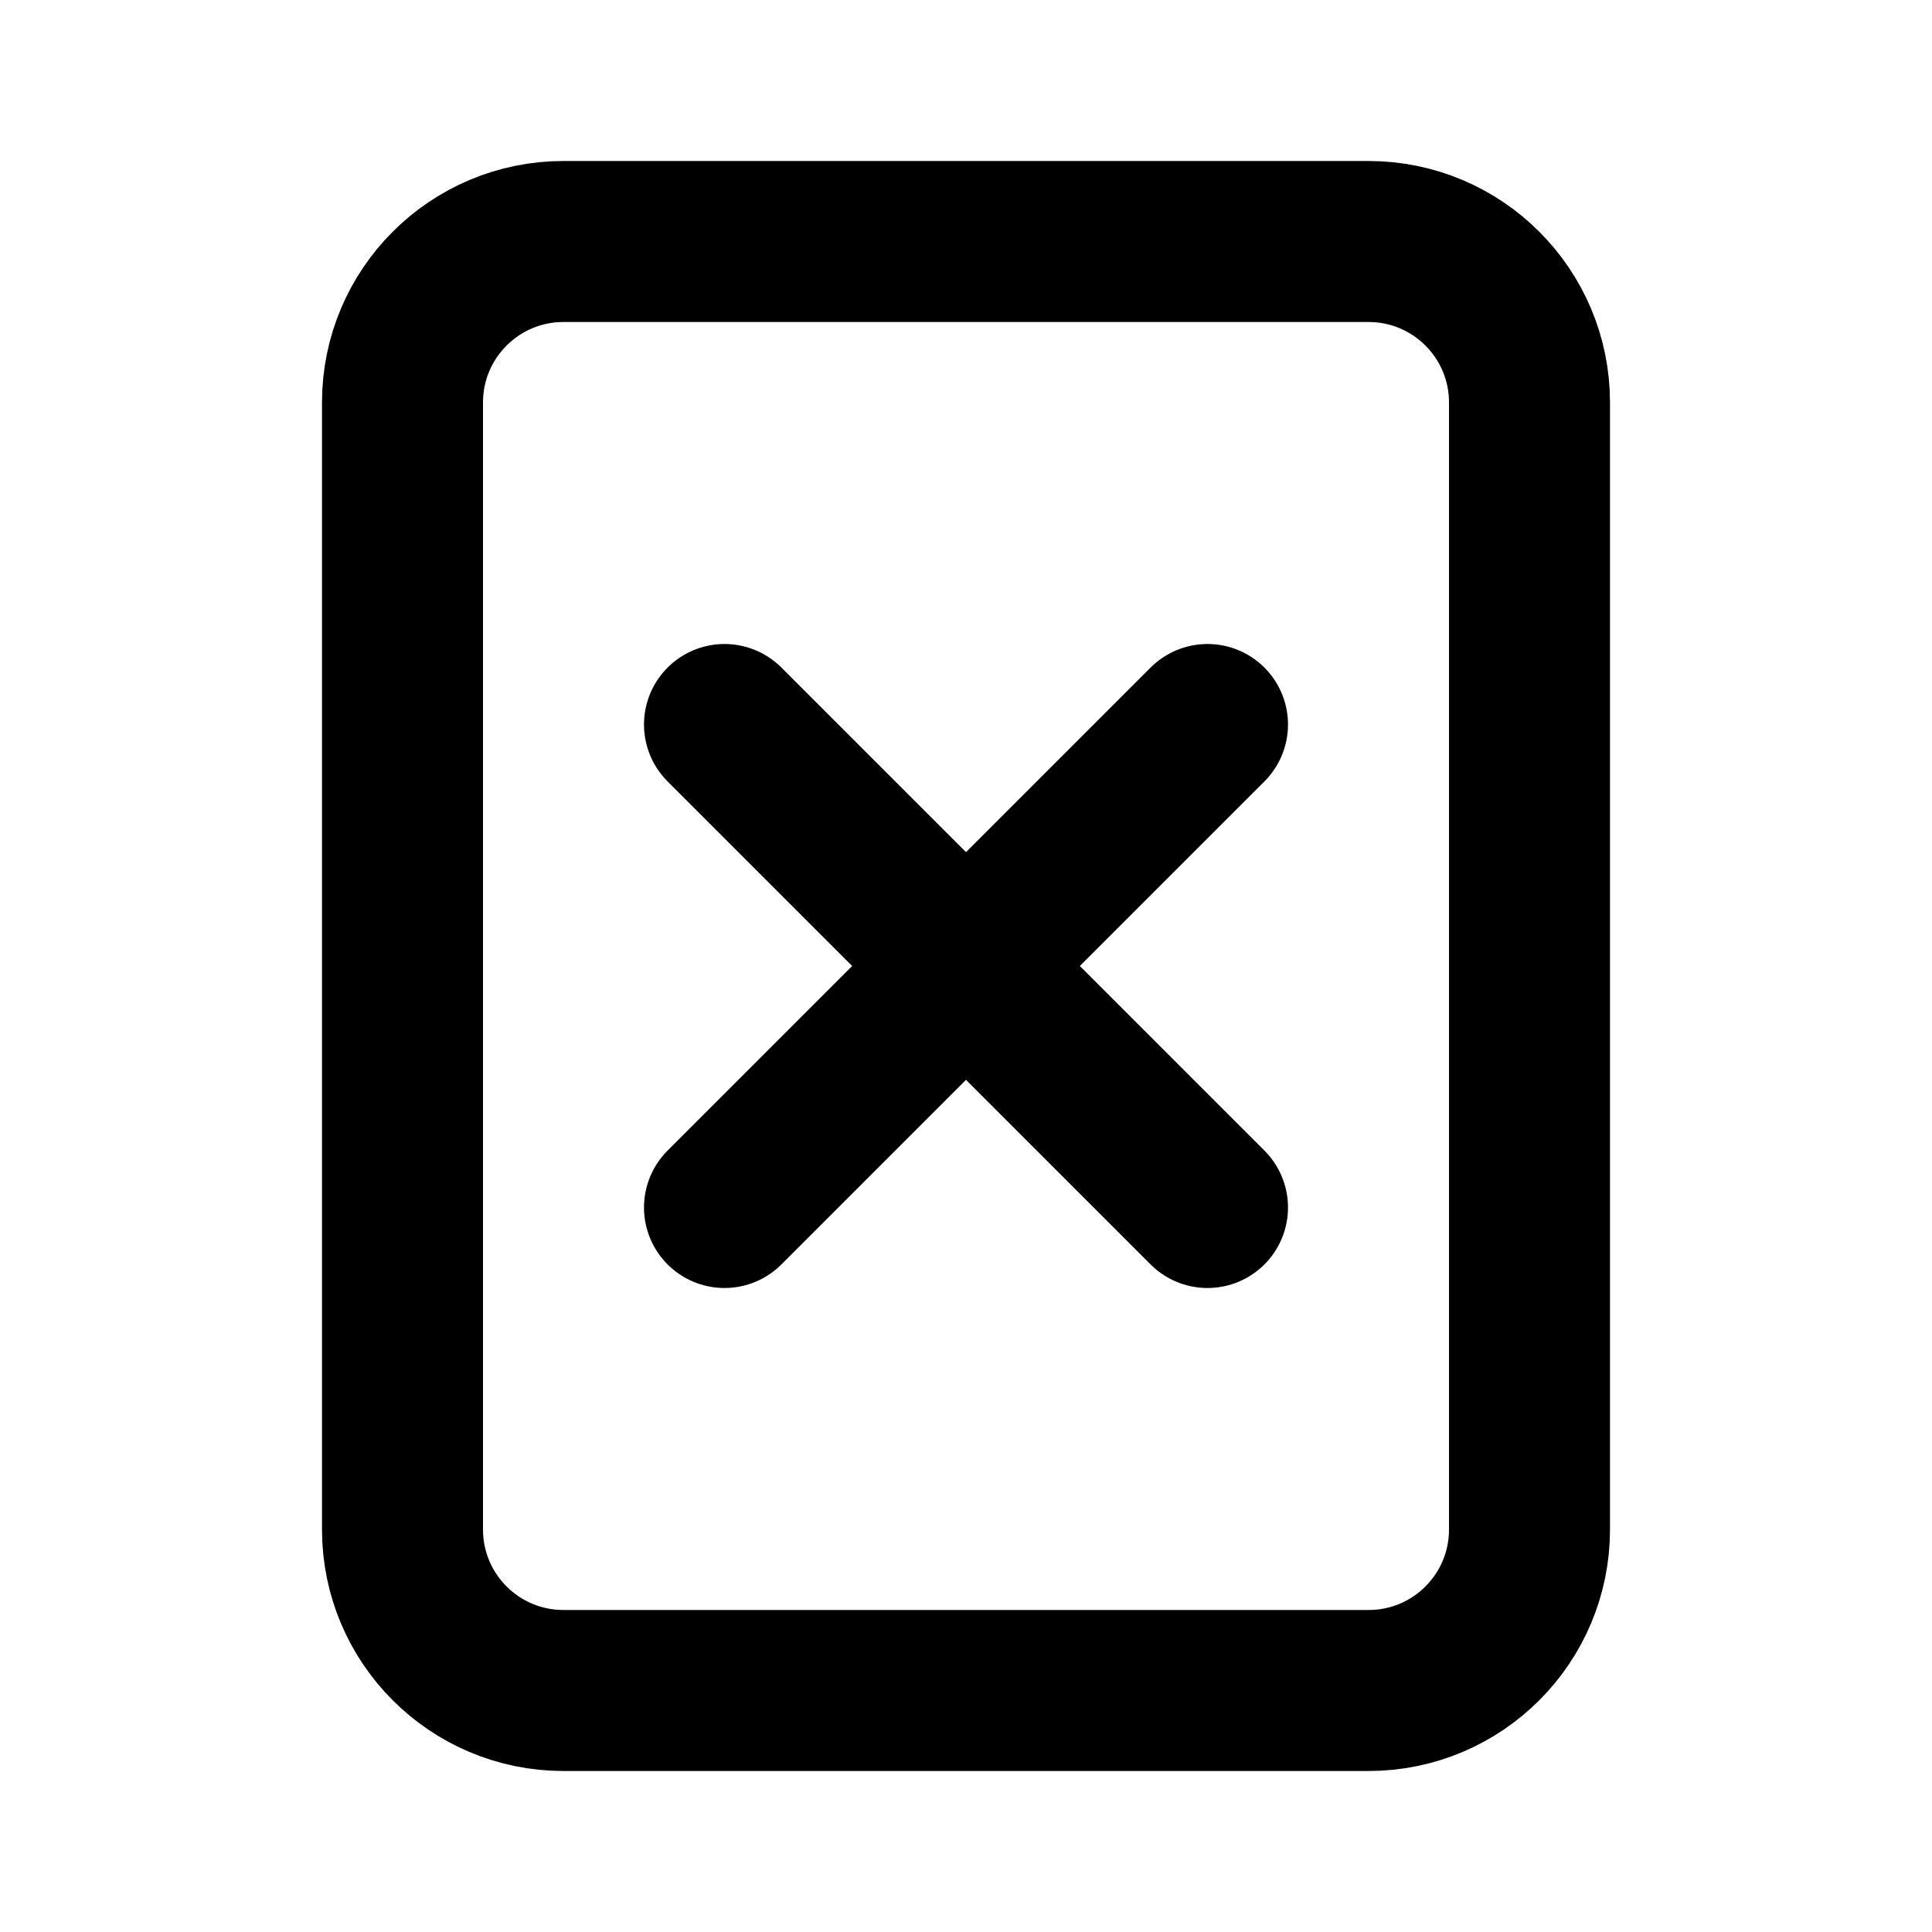 <?xml version="1.0" encoding="UTF-8"?>
<svg width="24" height="24" viewBox="0 0 24 24" fill="none" xmlns="http://www.w3.org/2000/svg">
    <g>
        <path d="M17 3H7C5.895 3 5 3.895 5 5V19C5 20.105 5.895 21 7 21H17C18.105 21 19 20.105 19 19V5C19 3.895 18.105 3 17 3Z" stroke="currentColor" stroke-width="2" stroke-linecap="round">
            <animate attributeName="stroke-dasharray" from="0 100" to="100 100" dur="1s" fill="freeze"/>
        </path>
        <g transform="translate(12, 12)">
            <path d="M-3-3L3 3M-3 3L3-3" stroke="currentColor" stroke-width="2" stroke-linecap="round">
                <animate attributeName="stroke-dasharray" from="0 20" to="20 20" dur="0.6s" begin="1s" fill="freeze"/>
            </path>
            <path d="M0-4v8" stroke="currentColor" stroke-width="2" stroke-linecap="round" opacity="0">
                <animate attributeName="opacity" from="0" to="1" dur="0.3s" begin="1.6s" fill="freeze"/>
                <animateTransform attributeName="transform" type="rotate" from="0" to="360" dur="2s" begin="1.9s" repeatCount="indefinite"/>
            </path>
        </g>
    </g>
</svg>

